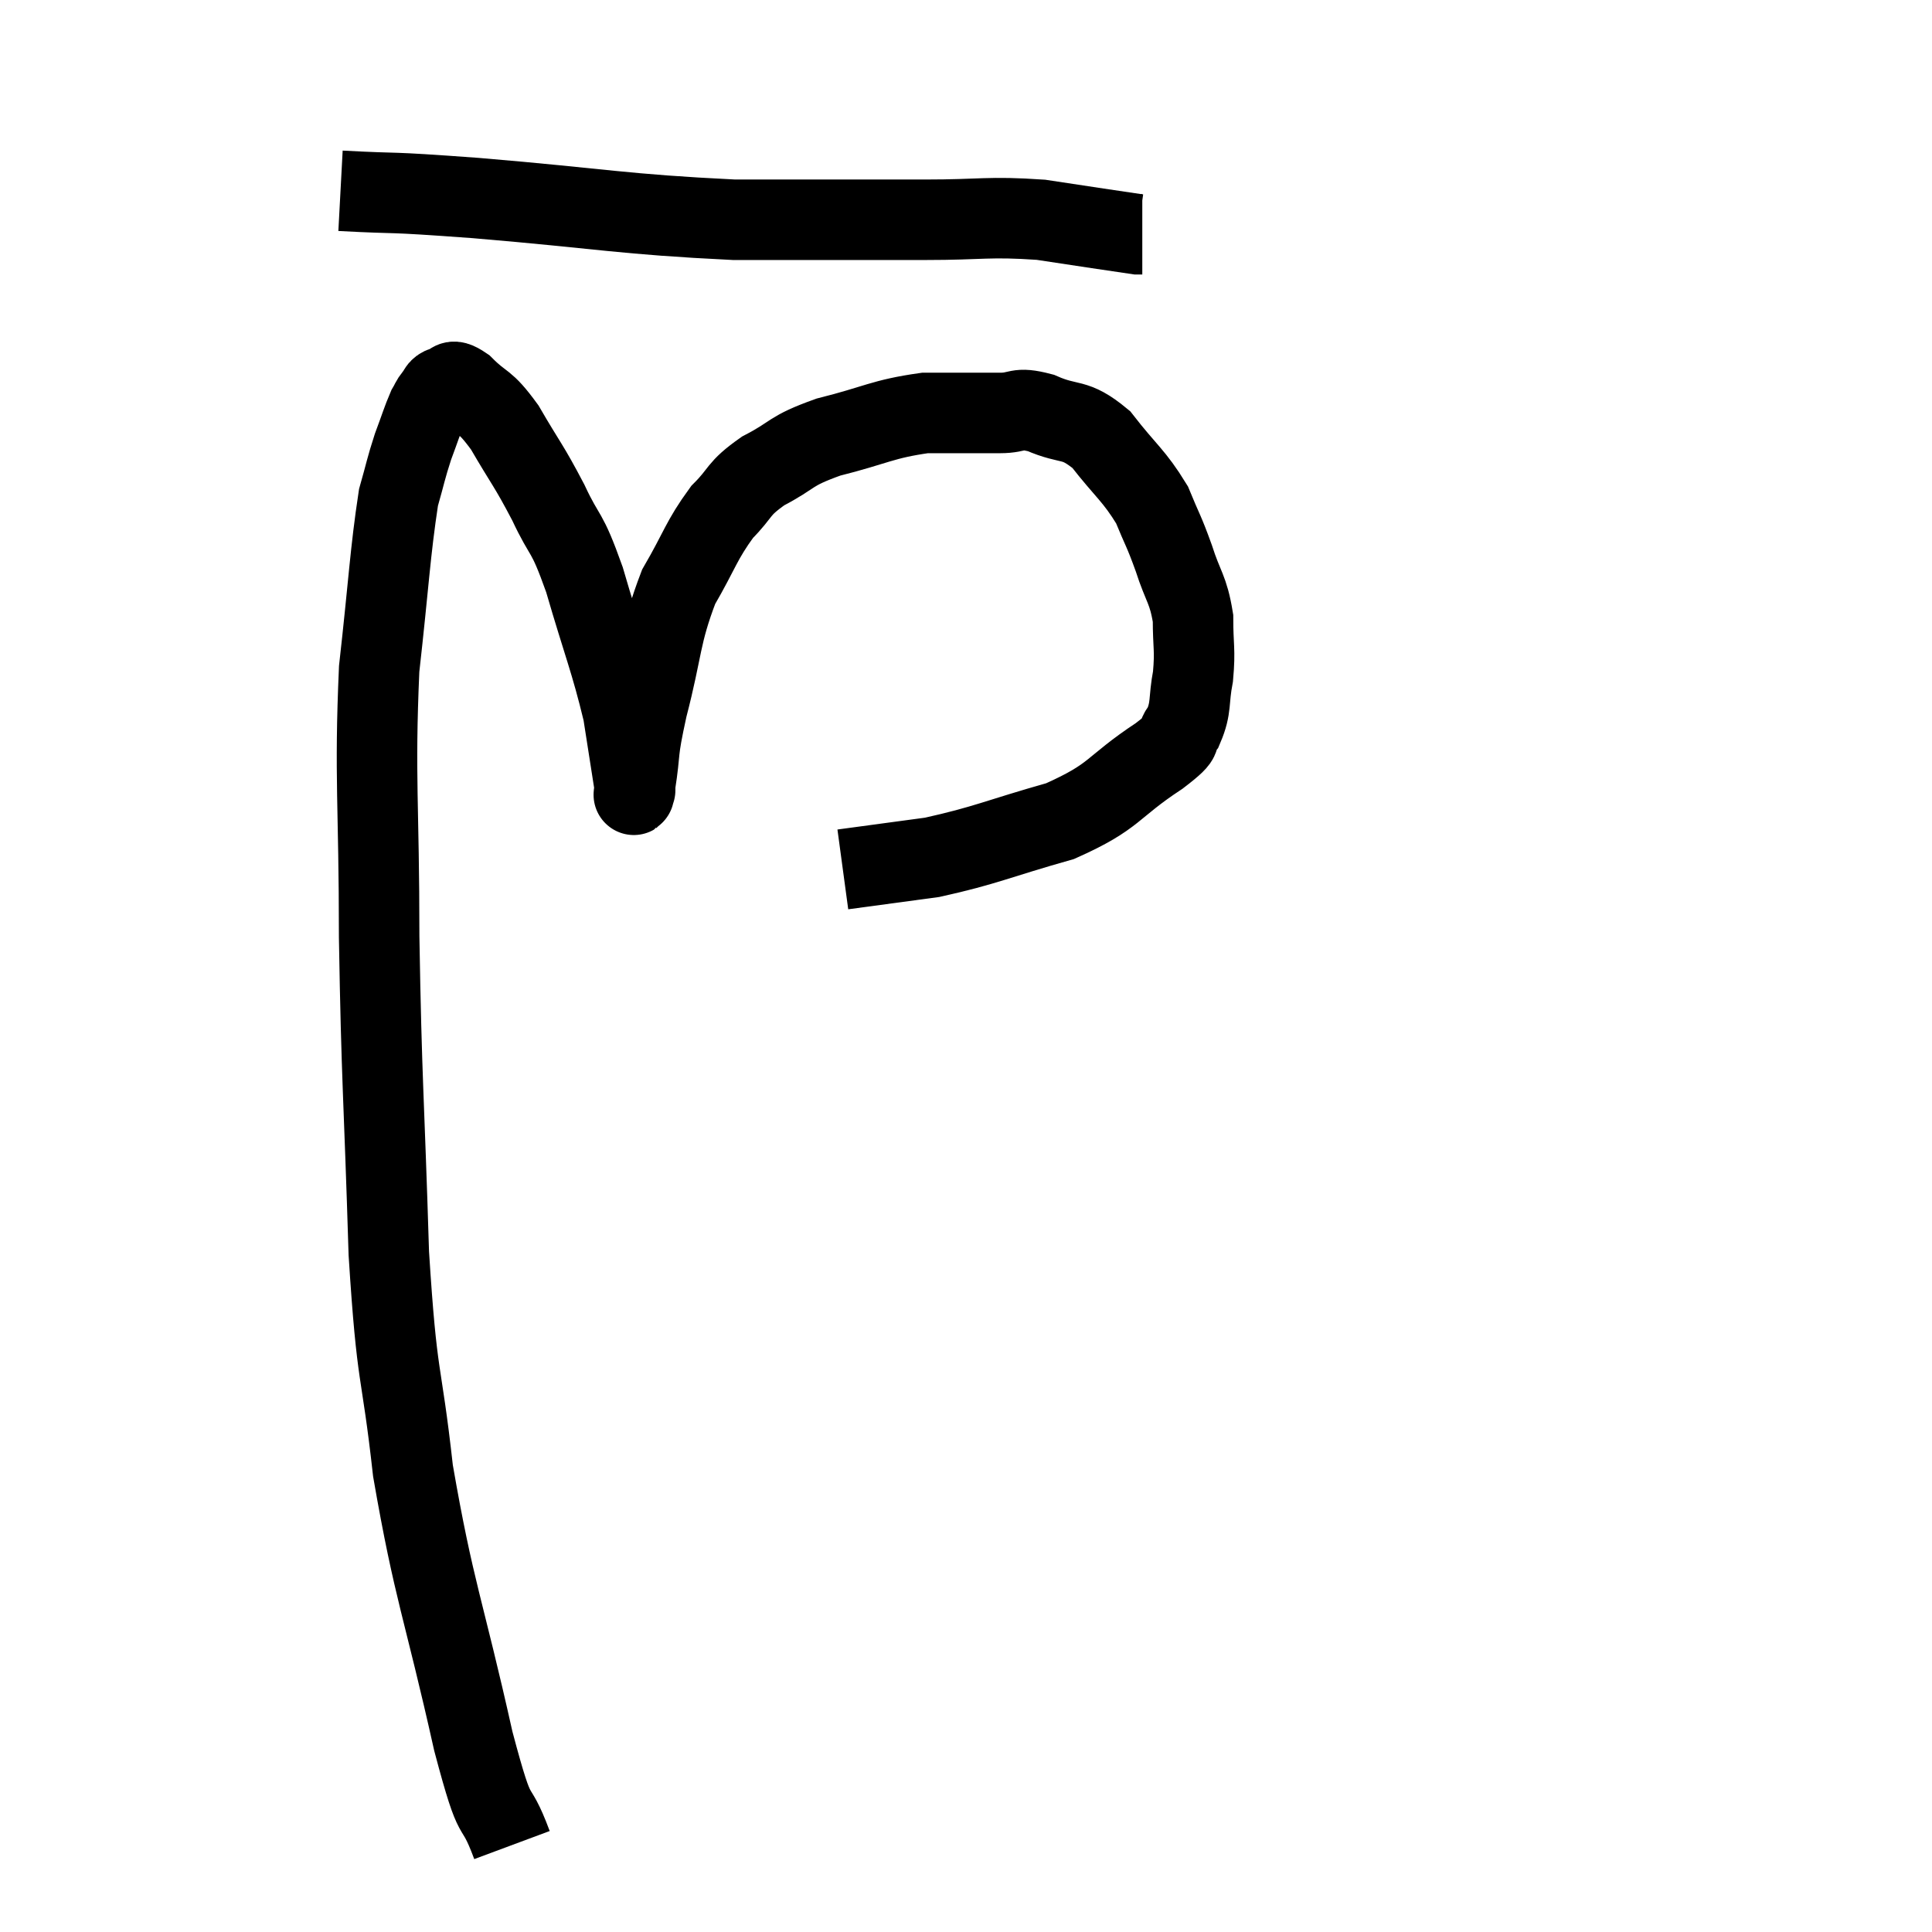 <svg width="48" height="48" viewBox="0 0 48 48" xmlns="http://www.w3.org/2000/svg"><path d="M 12.72 45.84 C 12.24 44.55, 12.375 45.585, 11.76 43.26 C 11.01 39.9, 10.785 39.57, 10.26 36.54 C 9.96 33.84, 9.87 34.455, 9.66 31.14 C 9.54 27.21, 9.48 26.91, 9.42 23.28 C 9.42 19.95, 9.3 19.35, 9.42 16.62 C 9.66 14.49, 9.69 13.74, 9.9 12.36 C 10.08 11.73, 10.08 11.655, 10.26 11.1 C 10.44 10.62, 10.485 10.455, 10.62 10.14 C 10.71 9.99, 10.695 9.975, 10.8 9.84 C 10.92 9.72, 10.86 9.66, 11.04 9.6 C 11.28 9.6, 11.145 9.345, 11.52 9.6 C 12.03 10.11, 12.015 9.9, 12.54 10.62 C 13.08 11.55, 13.125 11.535, 13.62 12.48 C 14.07 13.44, 14.055 13.095, 14.52 14.4 C 15 16.05, 15.165 16.395, 15.48 17.7 C 15.63 18.66, 15.705 19.14, 15.78 19.62 C 15.78 19.62, 15.78 19.65, 15.78 19.62 C 15.78 19.56, 15.705 20.01, 15.78 19.5 C 15.93 18.54, 15.81 18.81, 16.08 17.58 C 16.47 16.08, 16.395 15.795, 16.86 14.58 C 17.4 13.65, 17.415 13.44, 17.94 12.72 C 18.45 12.21, 18.3 12.165, 18.96 11.7 C 19.77 11.28, 19.575 11.22, 20.58 10.86 C 21.78 10.56, 21.915 10.41, 22.98 10.26 C 23.91 10.26, 24.12 10.26, 24.84 10.26 C 25.35 10.26, 25.23 10.095, 25.86 10.26 C 26.61 10.59, 26.67 10.35, 27.36 10.92 C 27.99 11.73, 28.17 11.805, 28.62 12.54 C 28.89 13.2, 28.905 13.155, 29.16 13.86 C 29.4 14.61, 29.52 14.625, 29.64 15.36 C 29.64 16.08, 29.7 16.125, 29.64 16.8 C 29.52 17.43, 29.61 17.565, 29.4 18.06 C 29.1 18.42, 29.565 18.195, 28.8 18.78 C 27.57 19.59, 27.75 19.77, 26.34 20.4 C 24.75 20.85, 24.51 21, 23.16 21.3 C 22.05 21.45, 21.495 21.525, 20.94 21.6 C 20.94 21.6, 20.94 21.6, 20.94 21.6 L 20.94 21.6" fill="none" stroke="black" stroke-width="2"></path><path d="M 8.46 4.74 C 10.14 4.83, 9.375 4.74, 11.82 4.92 C 15.03 5.19, 15.45 5.325, 18.24 5.46 C 20.61 5.46, 21.075 5.46, 22.98 5.46 C 24.42 5.46, 24.54 5.37, 25.86 5.46 C 27.06 5.64, 27.63 5.73, 28.26 5.82 L 28.38 5.82" fill="none" stroke="black" stroke-width="2"></path></svg>